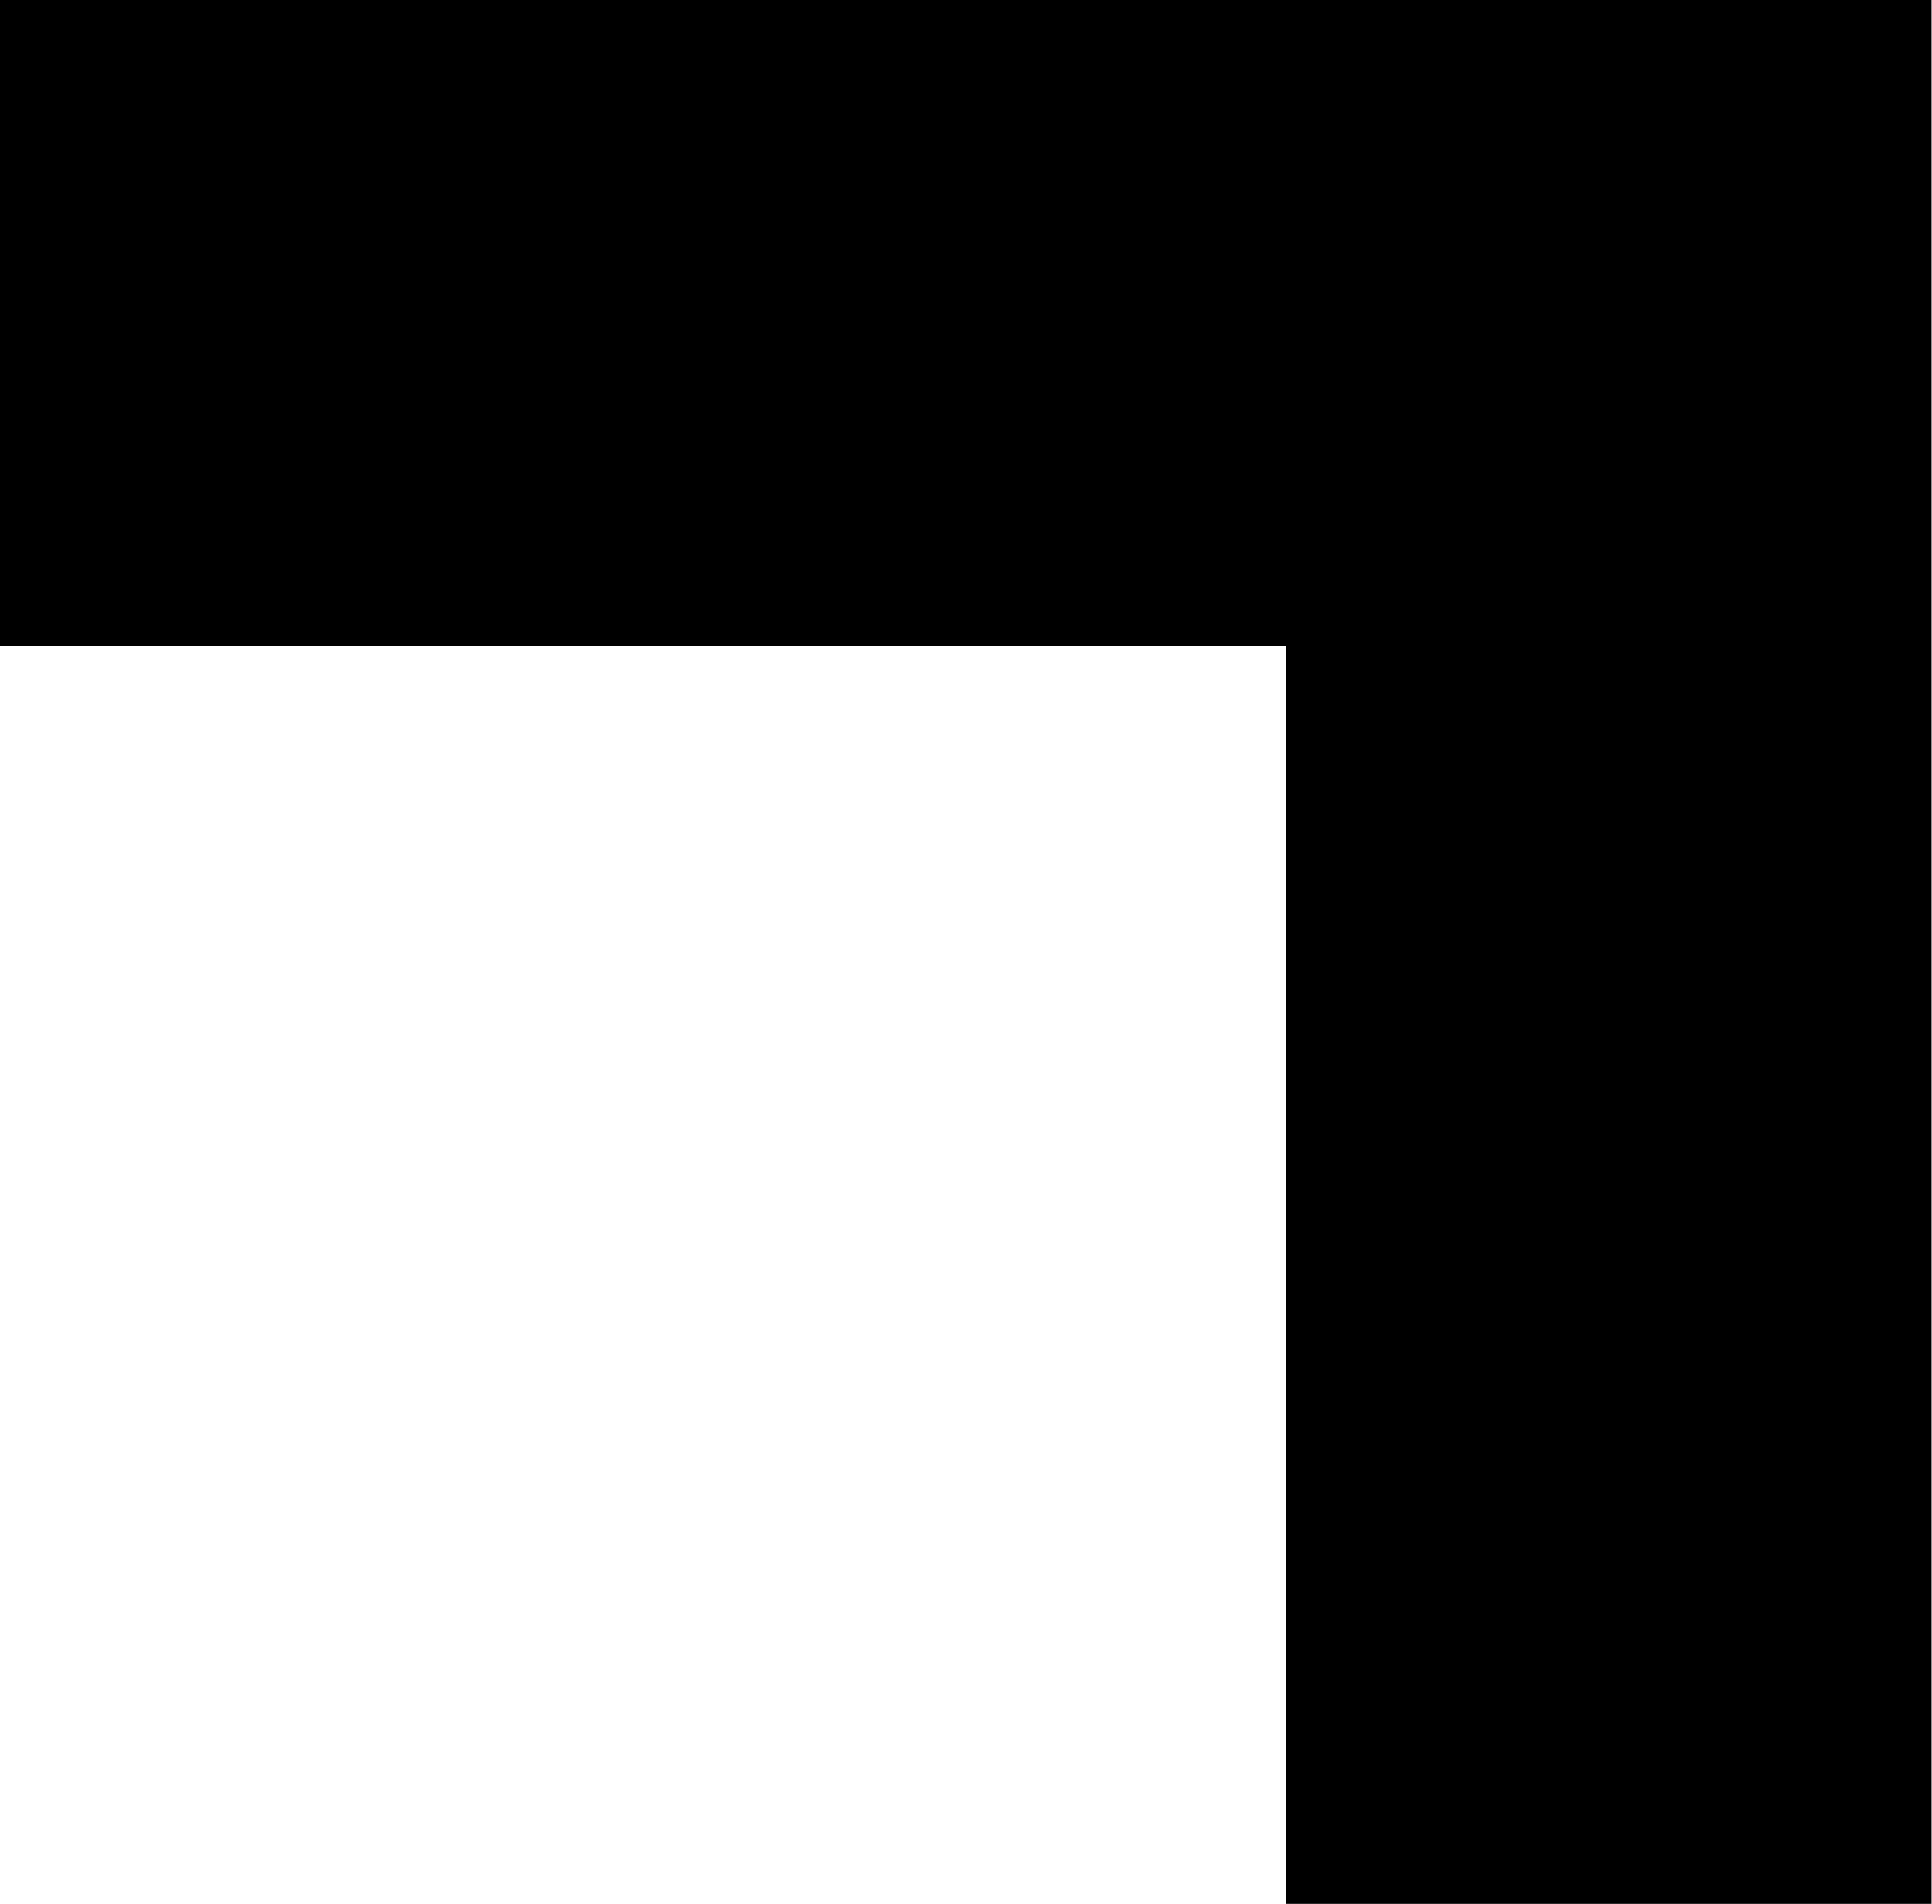 <svg xmlns="http://www.w3.org/2000/svg" viewBox="0 0 112.53 110.9"><defs><style>.cls-1{fill:none;stroke:#000;stroke-miterlimit:10;}</style></defs><title>Asset 2</title><g id="Layer_2" data-name="Layer 2"><g id="Layer_2-2" data-name="Layer 2"><path d="M75.4.5V110.4H112V.5ZM.5,37.13H75.23V.5H.5Z"/><path class="cls-1" d="M75.4.5V110.4H112V.5ZM.5,37.13H75.23V.5H.5Z"/></g></g></svg>